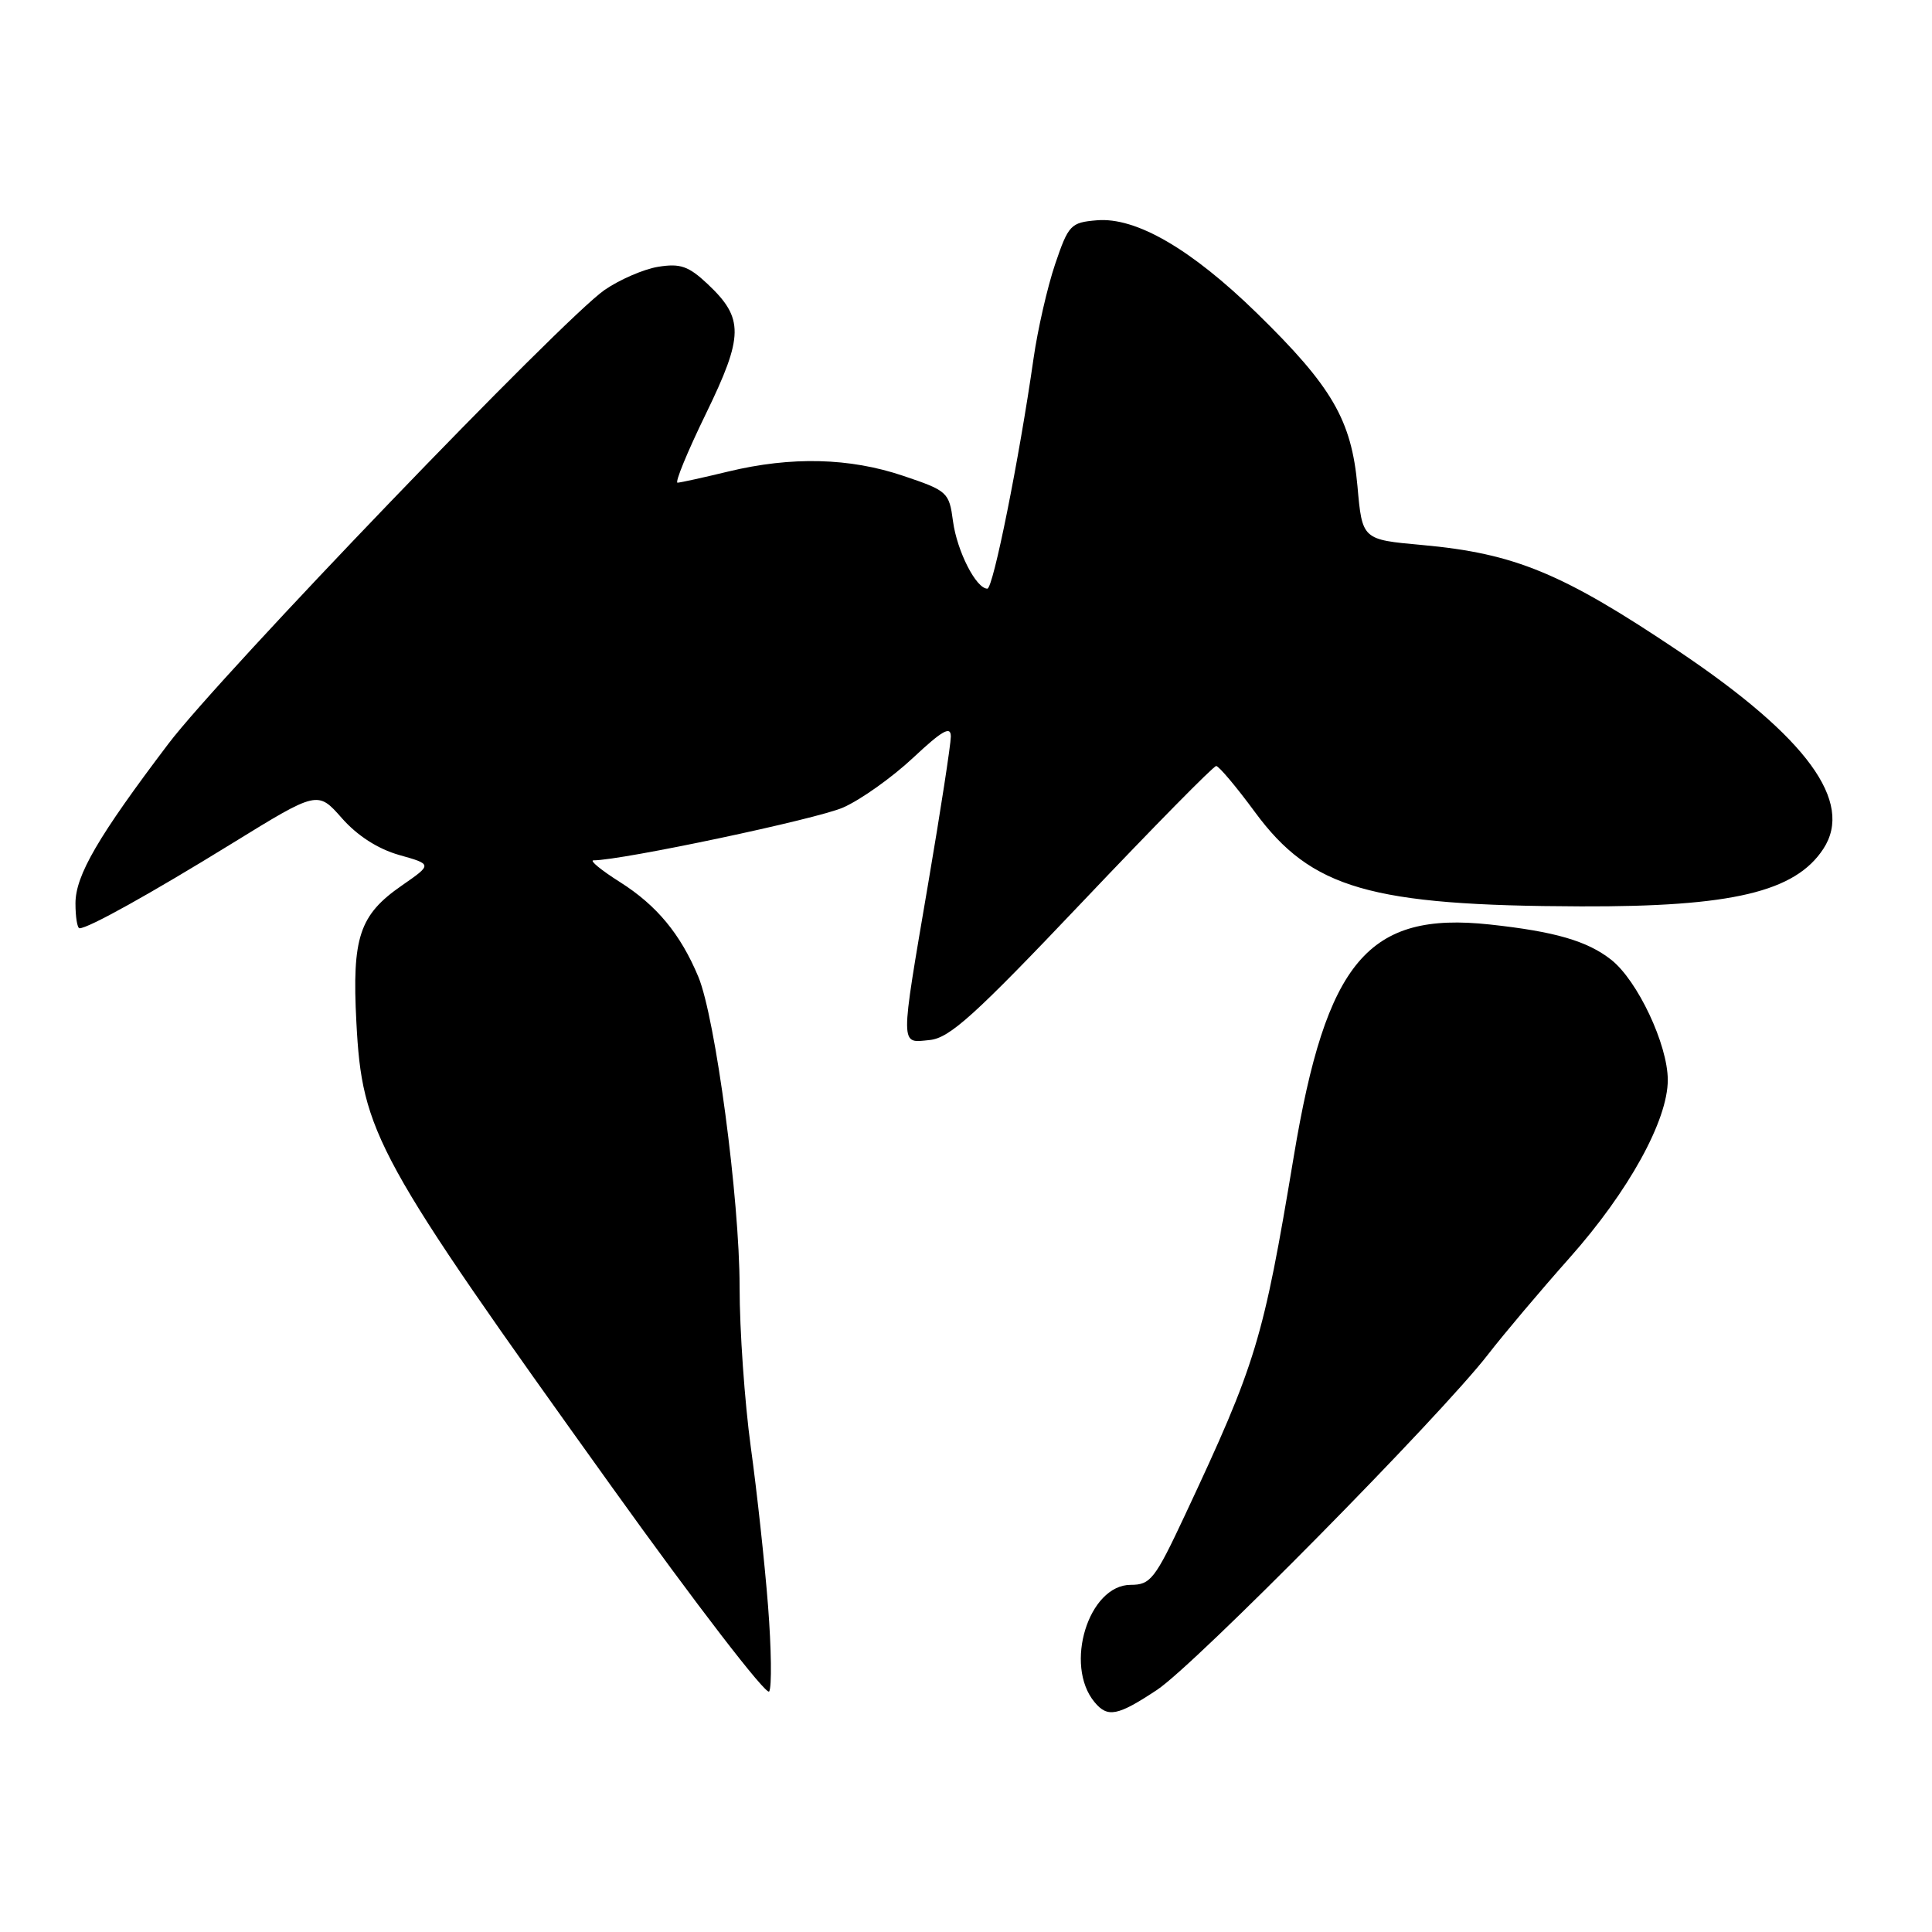 <?xml version="1.0" encoding="UTF-8" standalone="no"?>
<!DOCTYPE svg PUBLIC "-//W3C//DTD SVG 1.1//EN" "http://www.w3.org/Graphics/SVG/1.1/DTD/svg11.dtd" >
<svg xmlns="http://www.w3.org/2000/svg" xmlns:xlink="http://www.w3.org/1999/xlink" version="1.1" viewBox="0 0 256 256">
 <g >
 <path fill="currentColor"
d=" M 153.31 223.92 C 158.34 220.59 190.81 187.69 197.15 179.50 C 199.28 176.75 204.15 170.98 207.97 166.68 C 215.81 157.86 221.00 148.44 220.99 143.09 C 220.98 138.40 216.98 129.92 213.49 127.17 C 210.32 124.68 206.03 123.43 197.40 122.50 C 181.29 120.76 175.74 127.33 171.43 153.24 C 167.37 177.62 166.48 180.56 157.02 200.75 C 153.04 209.25 152.45 210.00 149.83 210.00 C 144.24 210.00 140.96 220.63 145.03 225.54 C 146.77 227.64 148.08 227.38 153.31 223.92 Z  M 101.77 212.79 C 101.33 207.13 100.30 197.65 99.48 191.72 C 98.67 185.78 98.00 176.25 98.00 170.52 C 98.00 158.89 94.80 134.86 92.53 129.42 C 90.17 123.77 87.03 119.97 82.15 116.88 C 79.65 115.30 78.07 114.00 78.64 114.00 C 82.39 114.00 108.27 108.53 111.72 107.00 C 114.04 105.98 118.20 103.02 120.97 100.43 C 124.89 96.76 126.00 96.14 125.99 97.61 C 125.98 98.65 124.64 107.38 123.00 117.00 C 119.23 139.14 119.23 138.20 123.18 137.81 C 125.83 137.55 129.13 134.57 143.43 119.50 C 152.82 109.60 160.79 101.50 161.15 101.50 C 161.50 101.50 163.82 104.25 166.29 107.61 C 173.76 117.76 181.56 120.01 209.47 120.10 C 229.48 120.17 237.87 118.18 241.60 112.48 C 245.68 106.26 239.44 97.72 222.50 86.33 C 207.02 75.93 200.74 73.33 188.38 72.21 C 180.50 71.50 180.50 71.50 179.87 64.41 C 179.08 55.65 176.51 51.23 166.55 41.50 C 157.83 32.99 150.52 28.75 145.34 29.19 C 141.87 29.48 141.58 29.79 139.81 35.00 C 138.79 38.02 137.50 43.65 136.95 47.50 C 135.04 60.85 131.60 78.00 130.83 78.00 C 129.34 78.00 126.82 73.05 126.28 69.09 C 125.77 65.22 125.56 65.03 119.68 63.05 C 112.57 60.65 104.87 60.46 96.50 62.48 C 93.20 63.28 90.18 63.94 89.78 63.96 C 89.39 63.98 91.07 59.89 93.52 54.86 C 98.56 44.50 98.59 42.18 93.77 37.64 C 91.24 35.26 90.14 34.88 87.22 35.35 C 85.30 35.66 82.10 37.05 80.11 38.42 C 74.55 42.28 29.18 89.48 22.30 98.57 C 13.00 110.85 10.00 116.00 10.00 119.70 C 10.00 121.51 10.24 123.00 10.54 123.00 C 11.71 123.00 19.89 118.45 30.73 111.77 C 42.09 104.77 42.09 104.77 45.30 108.41 C 47.35 110.74 50.08 112.49 52.89 113.29 C 57.29 114.53 57.29 114.53 53.24 117.34 C 47.62 121.23 46.63 124.19 47.22 135.42 C 47.99 150.17 49.66 153.21 81.09 197.05 C 92.18 212.53 101.56 224.72 101.92 224.13 C 102.28 223.55 102.21 218.45 101.77 212.79 Z "/>
</g>
</svg>